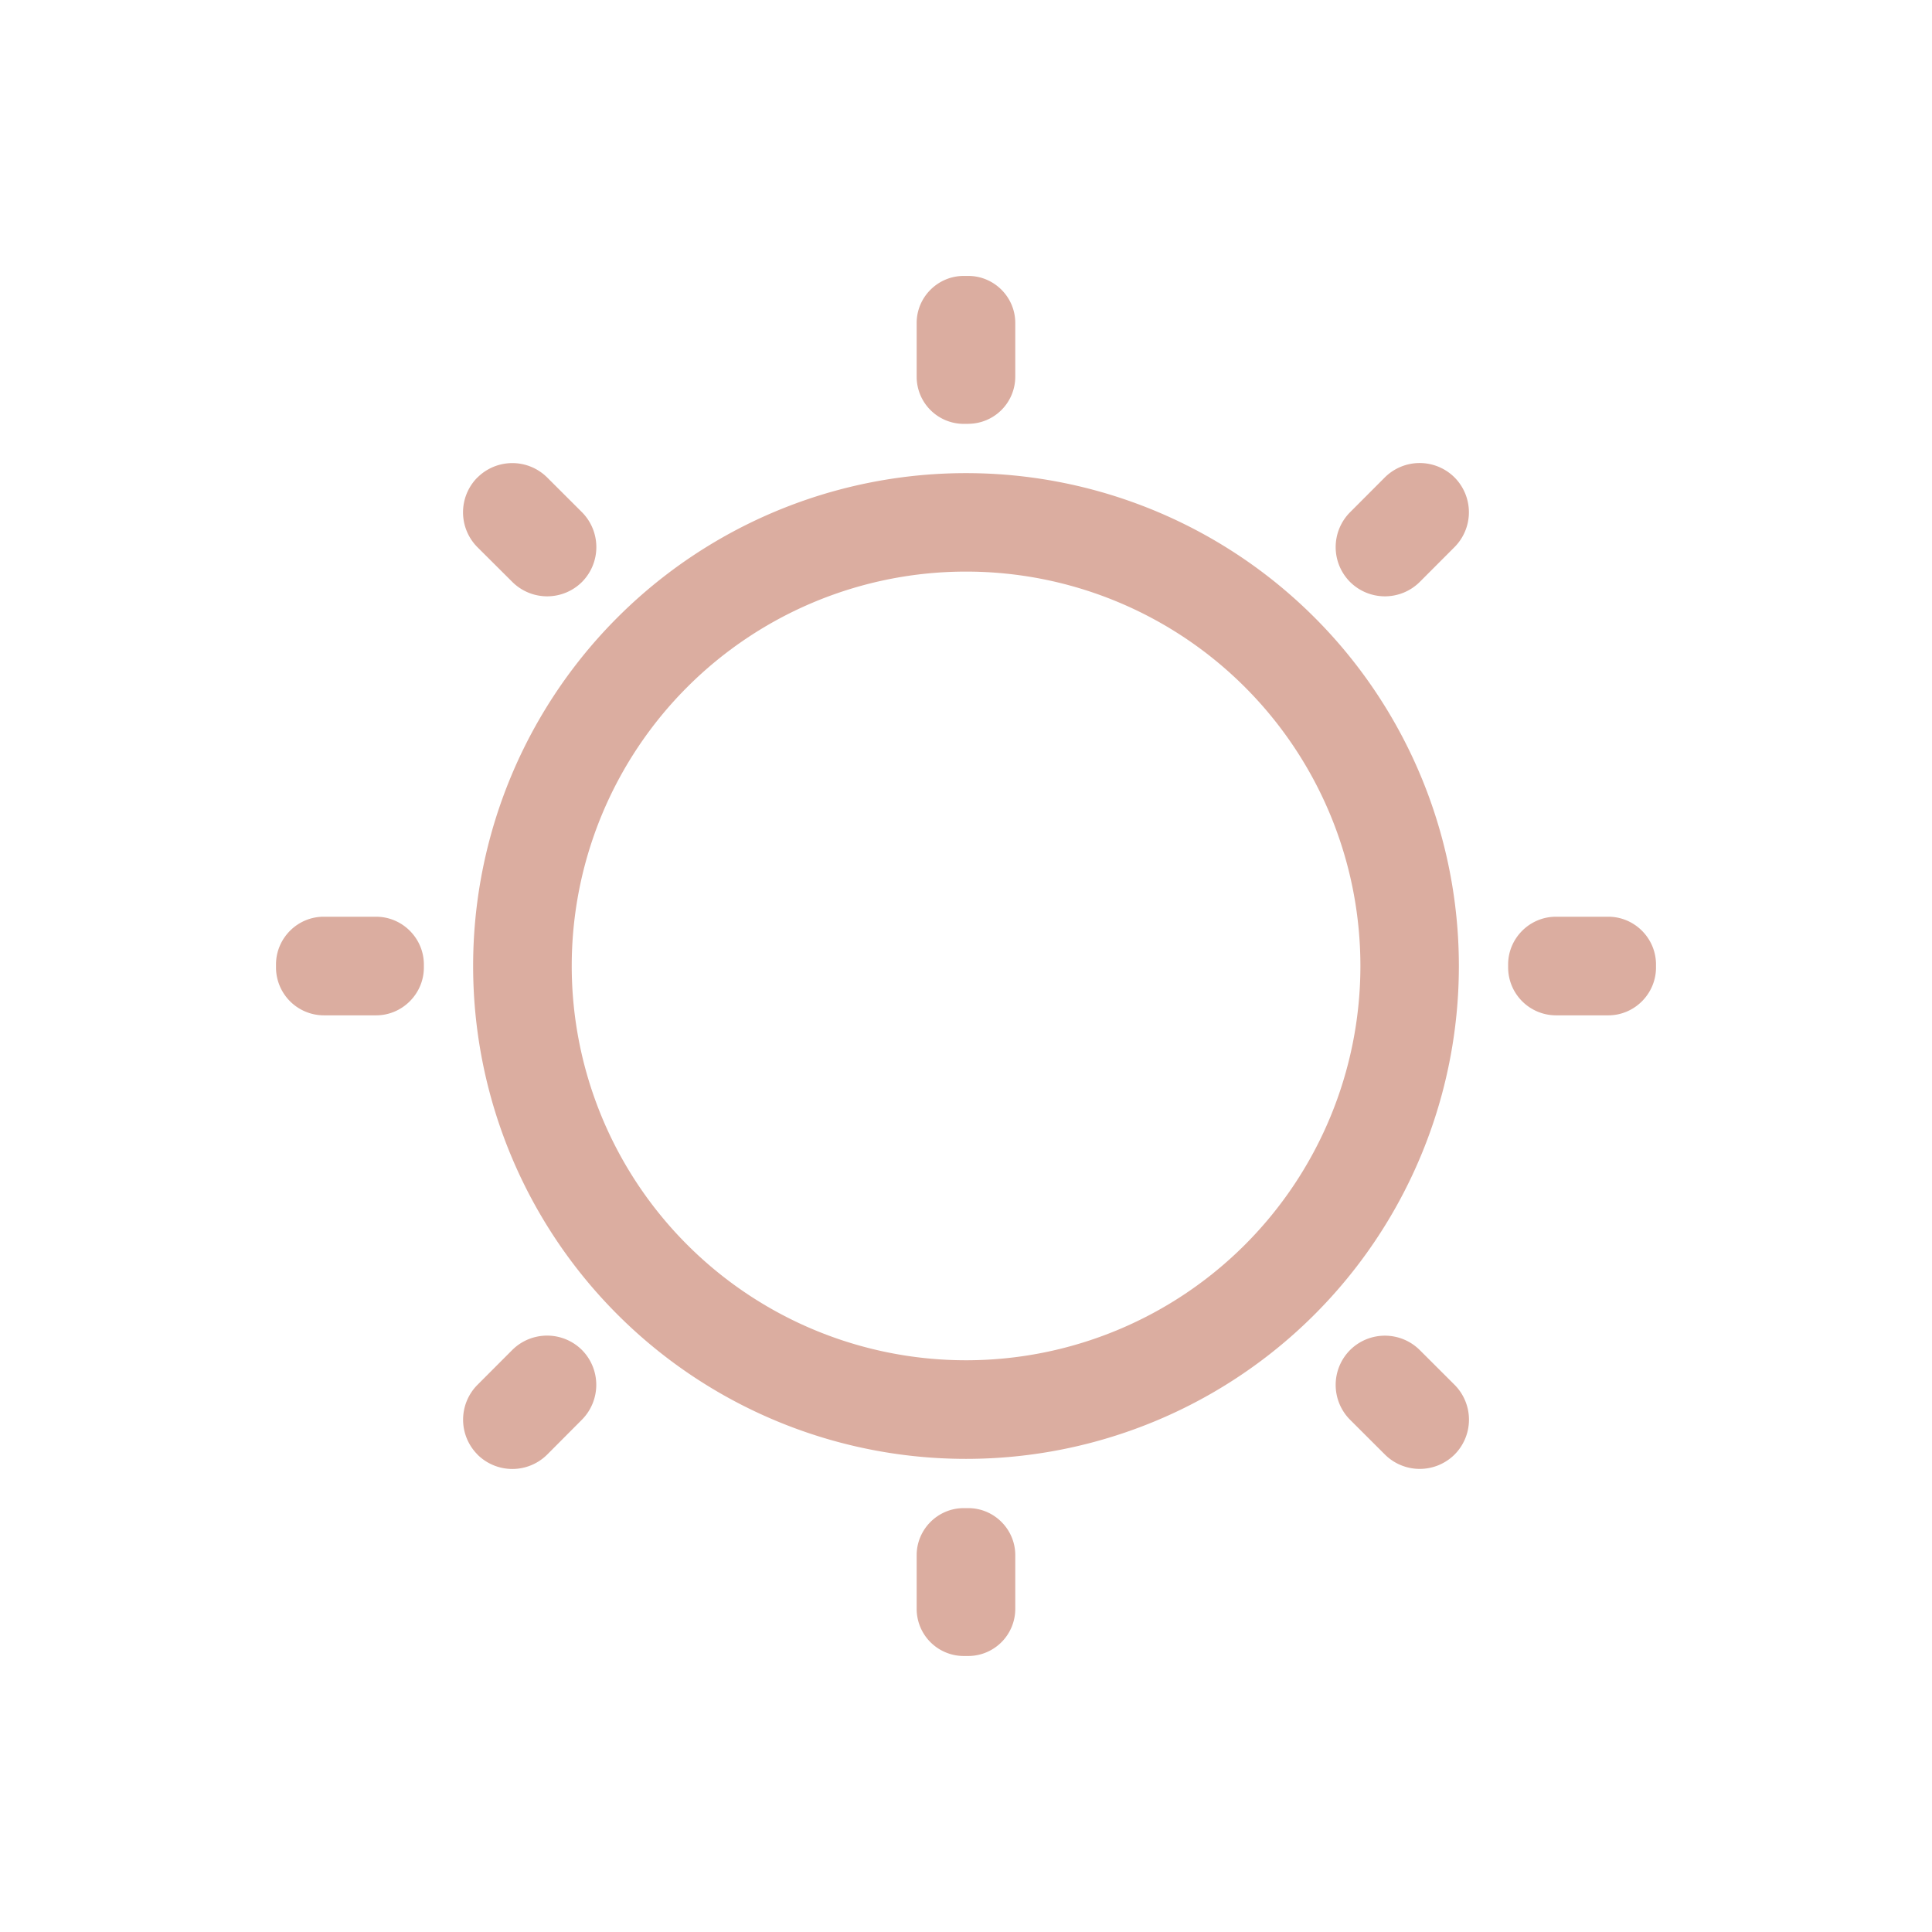 <svg viewBox="0 0 28 28" xmlns="http://www.w3.org/2000/svg"><g fill="#DBADA0" fill-rule="evenodd"><path d="M14.033 6.143h-.066a.683.683 0 0 1-.682-.681V4.68c0-.374.307-.681.682-.681h.066c.375 0 .681.307.681.681v.78a.683.683 0 0 1-.681.682M14.033 24h-.066a.683.683 0 0 1-.682-.681v-.78c0-.375.307-.682.682-.682h.066c.375 0 .681.307.681.681v.781a.683.683 0 0 1-.681.681M21.857 14.022v-.044c0-.38.312-.692.692-.692h.76c.38 0 .691.312.691.692v.044c0 .38-.311.693-.691.693h-.76a.695.695 0 0 1-.692-.693M4 14.022v-.044c0-.38.311-.692.691-.692h.76c.38 0 .692.312.692.692v.044c0 .38-.312.693-.692.693h-.76A.695.695 0 0 1 4 14.022M19.566 8.434a.716.716 0 0 1 0-1.01l.504-.505a.716.716 0 0 1 1.01 0 .716.716 0 0 1 0 1.01l-.504.505a.716.716 0 0 1-1.01 0M6.92 21.08a.716.716 0 0 1 0-1.01l.504-.505a.716.716 0 0 1 1.01 0 .718.718 0 0 1 0 1.01l-.504.506a.716.716 0 0 1-1.01 0M19.566 19.566a.716.716 0 0 1 1.01 0l.505.504a.716.716 0 0 1 0 1.01.716.716 0 0 1-1.01 0l-.505-.504a.716.716 0 0 1 0-1.01M6.92 6.92a.716.716 0 0 1 1.01 0l.505.504a.718.718 0 0 1 0 1.01.716.716 0 0 1-1.01 0l-.506-.504a.716.716 0 0 1 0-1.01M14 19.714a5.715 5.715 0 1 1 .002-11.43A5.715 5.715 0 0 1 14 19.714m0-12.857A7.142 7.142 0 0 0 6.857 14 7.142 7.142 0 0 0 14 21.143 7.142 7.142 0 0 0 21.143 14 7.142 7.142 0 0 0 14 6.857"/></g></svg>